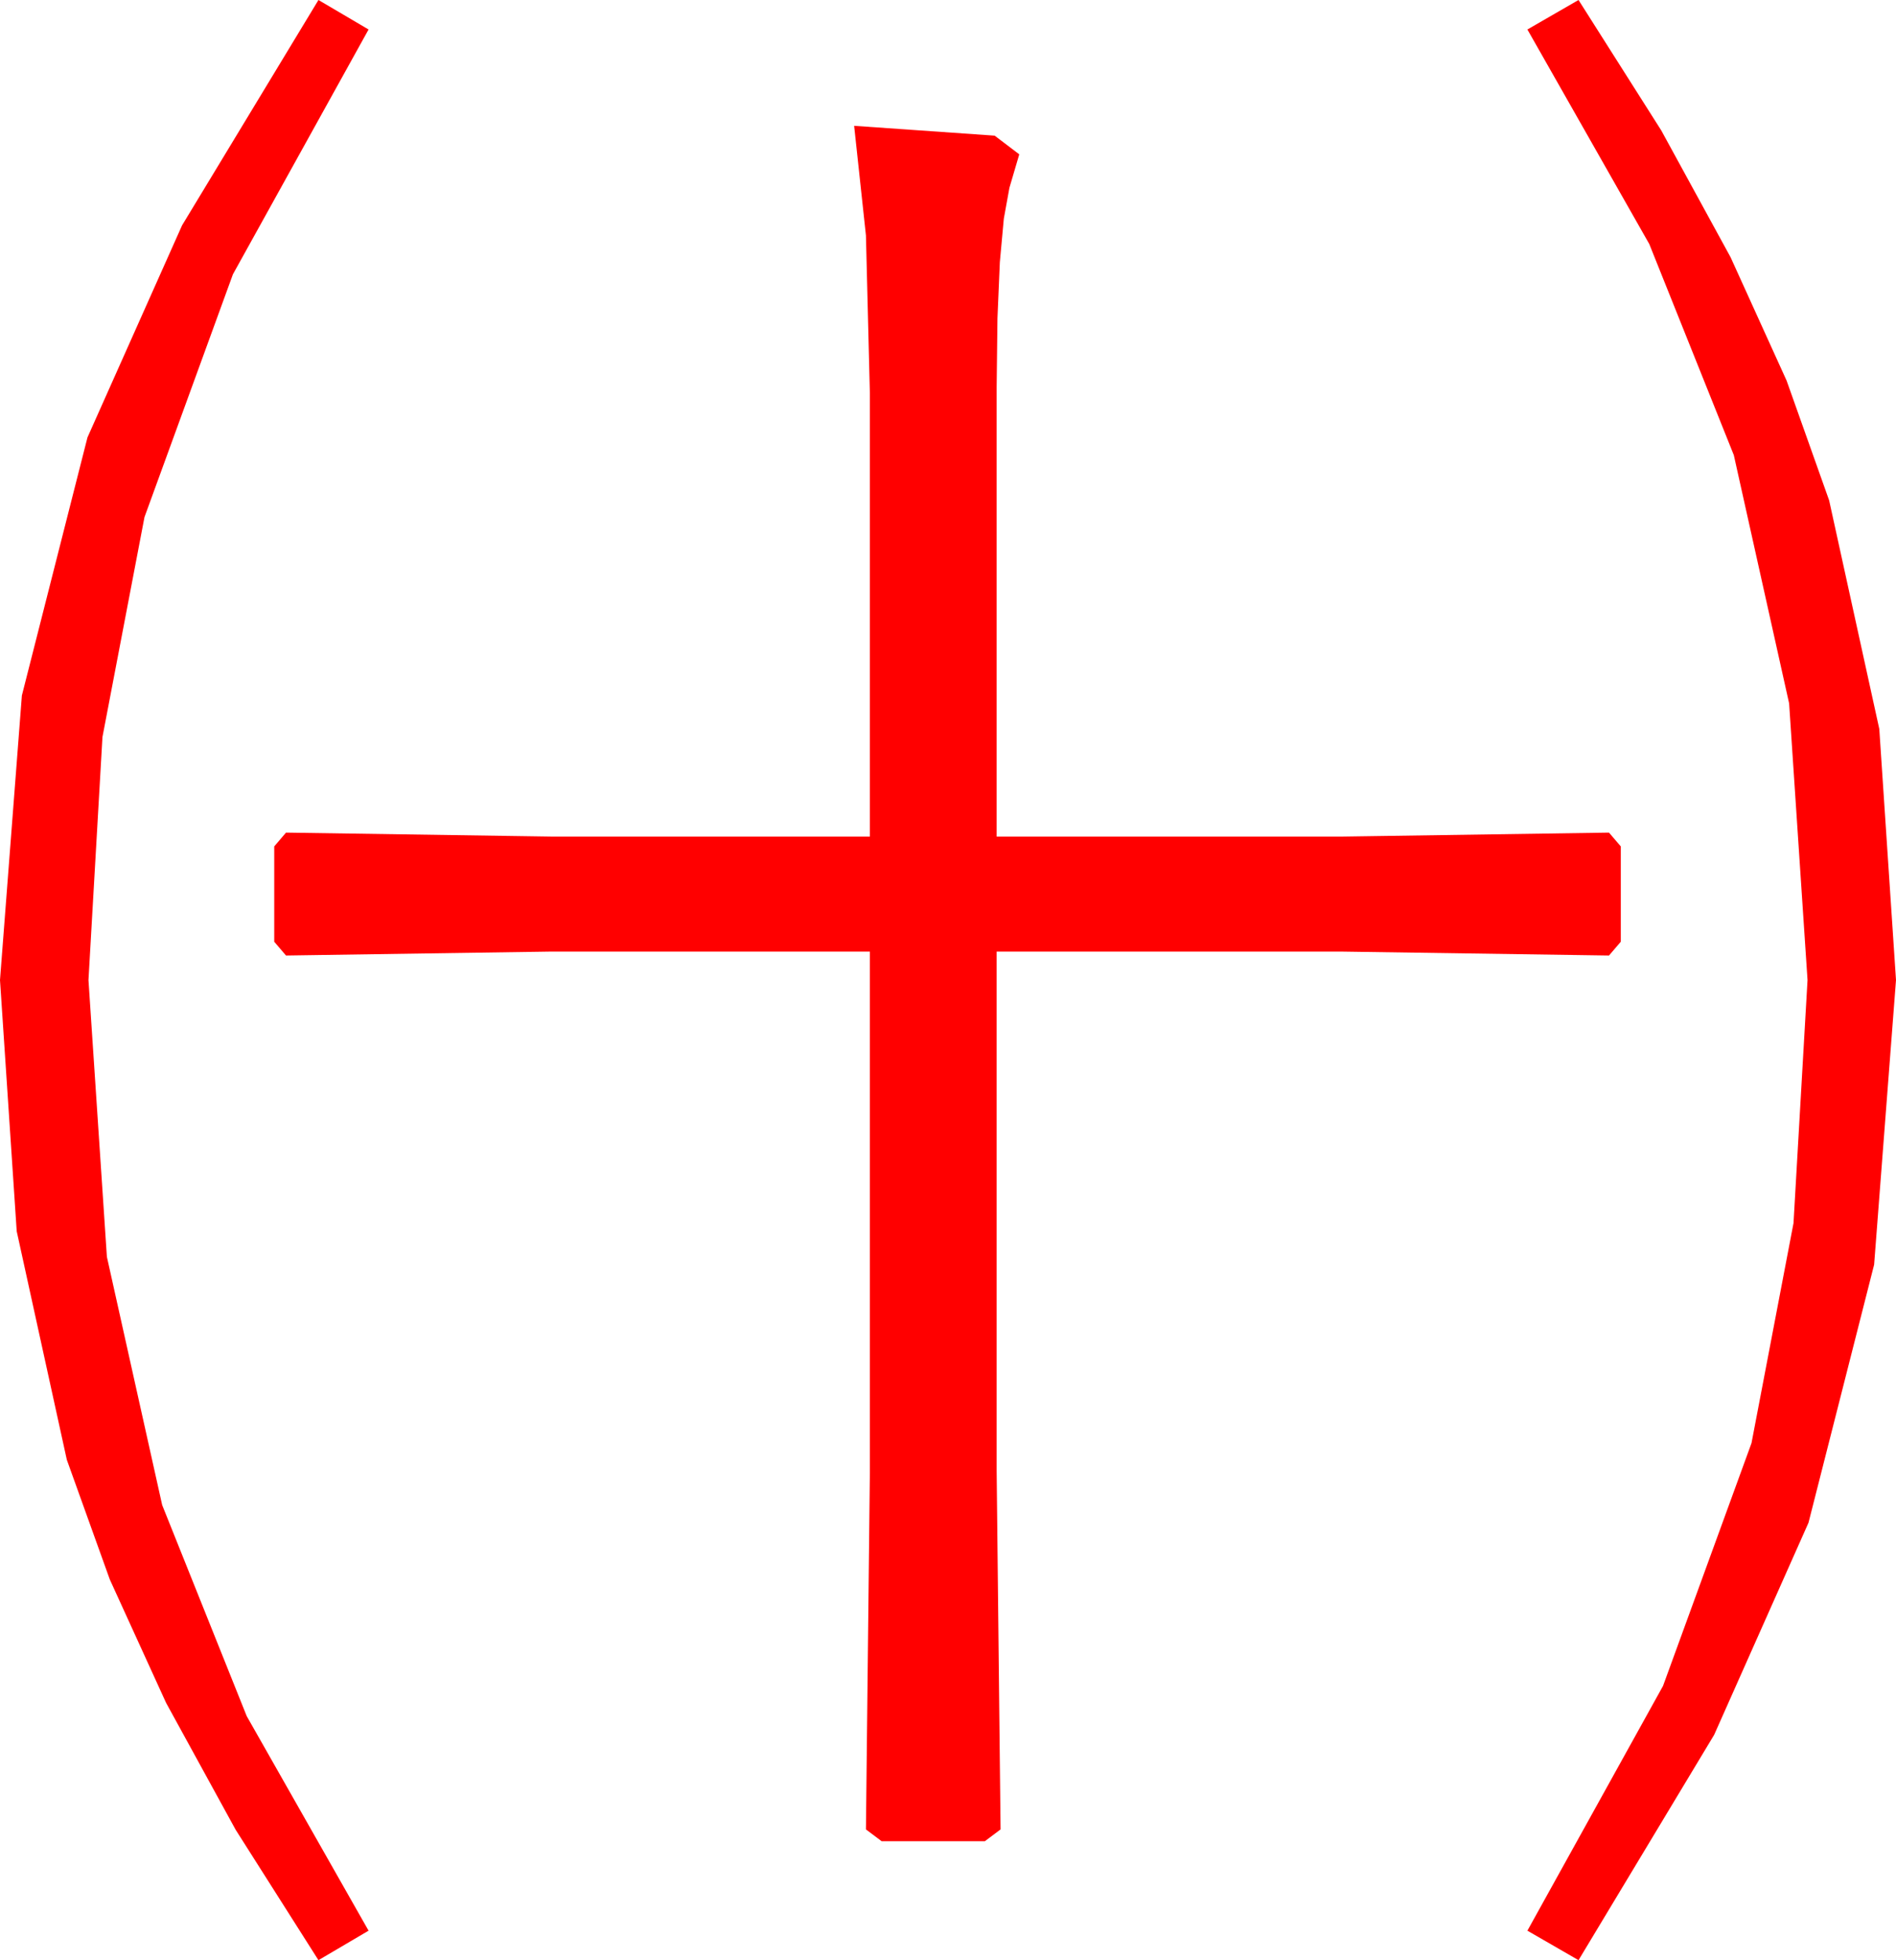 <?xml version="1.0" encoding="utf-8"?>
<!DOCTYPE svg PUBLIC "-//W3C//DTD SVG 1.1//EN" "http://www.w3.org/Graphics/SVG/1.1/DTD/svg11.dtd">
<svg width="56.514" height="58.418" xmlns="http://www.w3.org/2000/svg" xmlns:xlink="http://www.w3.org/1999/xlink" xmlns:xml="http://www.w3.org/XML/1998/namespace" version="1.1">
  <g>
    <g>
      <path style="fill:#FF0000;fill-opacity:1" d="M25.459,3.75L29.648,4.043 30.381,4.6 30.088,5.596 29.921,6.517 29.802,7.815 29.731,9.49 29.707,11.543 29.707,24.932 40.02,24.932 47.959,24.814 48.311,25.225 48.311,28.066 47.959,28.477 39.961,28.359 29.707,28.359 29.707,43.828 29.824,54.521 29.355,54.873 26.279,54.873 25.811,54.521 25.928,43.887 25.928,28.359 16.436,28.359 8.525,28.477 8.174,28.066 8.174,25.225 8.525,24.814 16.436,24.932 25.928,24.932 25.928,11.719 25.811,7.017 25.459,3.75z M47.051,0L49.517,3.887 51.584,7.668 53.253,11.343 54.521,14.912 56.016,21.724 56.514,29.209 55.862,37.69 53.906,45.381 51.094,51.702 47.051,58.418 45.527,57.539 49.57,50.244 52.207,43.008 53.459,36.453 53.877,29.209 53.328,20.962 51.68,13.564 49.16,7.273 45.527,0.879 47.051,0z M9.492,0L10.986,0.879 6.943,8.174 4.307,15.41 3.054,21.965 2.637,29.209 3.186,37.456 4.834,44.854 7.354,51.145 10.986,57.539 9.492,58.418 7.024,54.531 4.951,50.75 3.274,47.075 1.992,43.506 0.498,36.694 0,29.209 0.652,20.728 2.607,13.037 5.427,6.716 9.492,0z" />
    </g>
  </g>
</svg>
